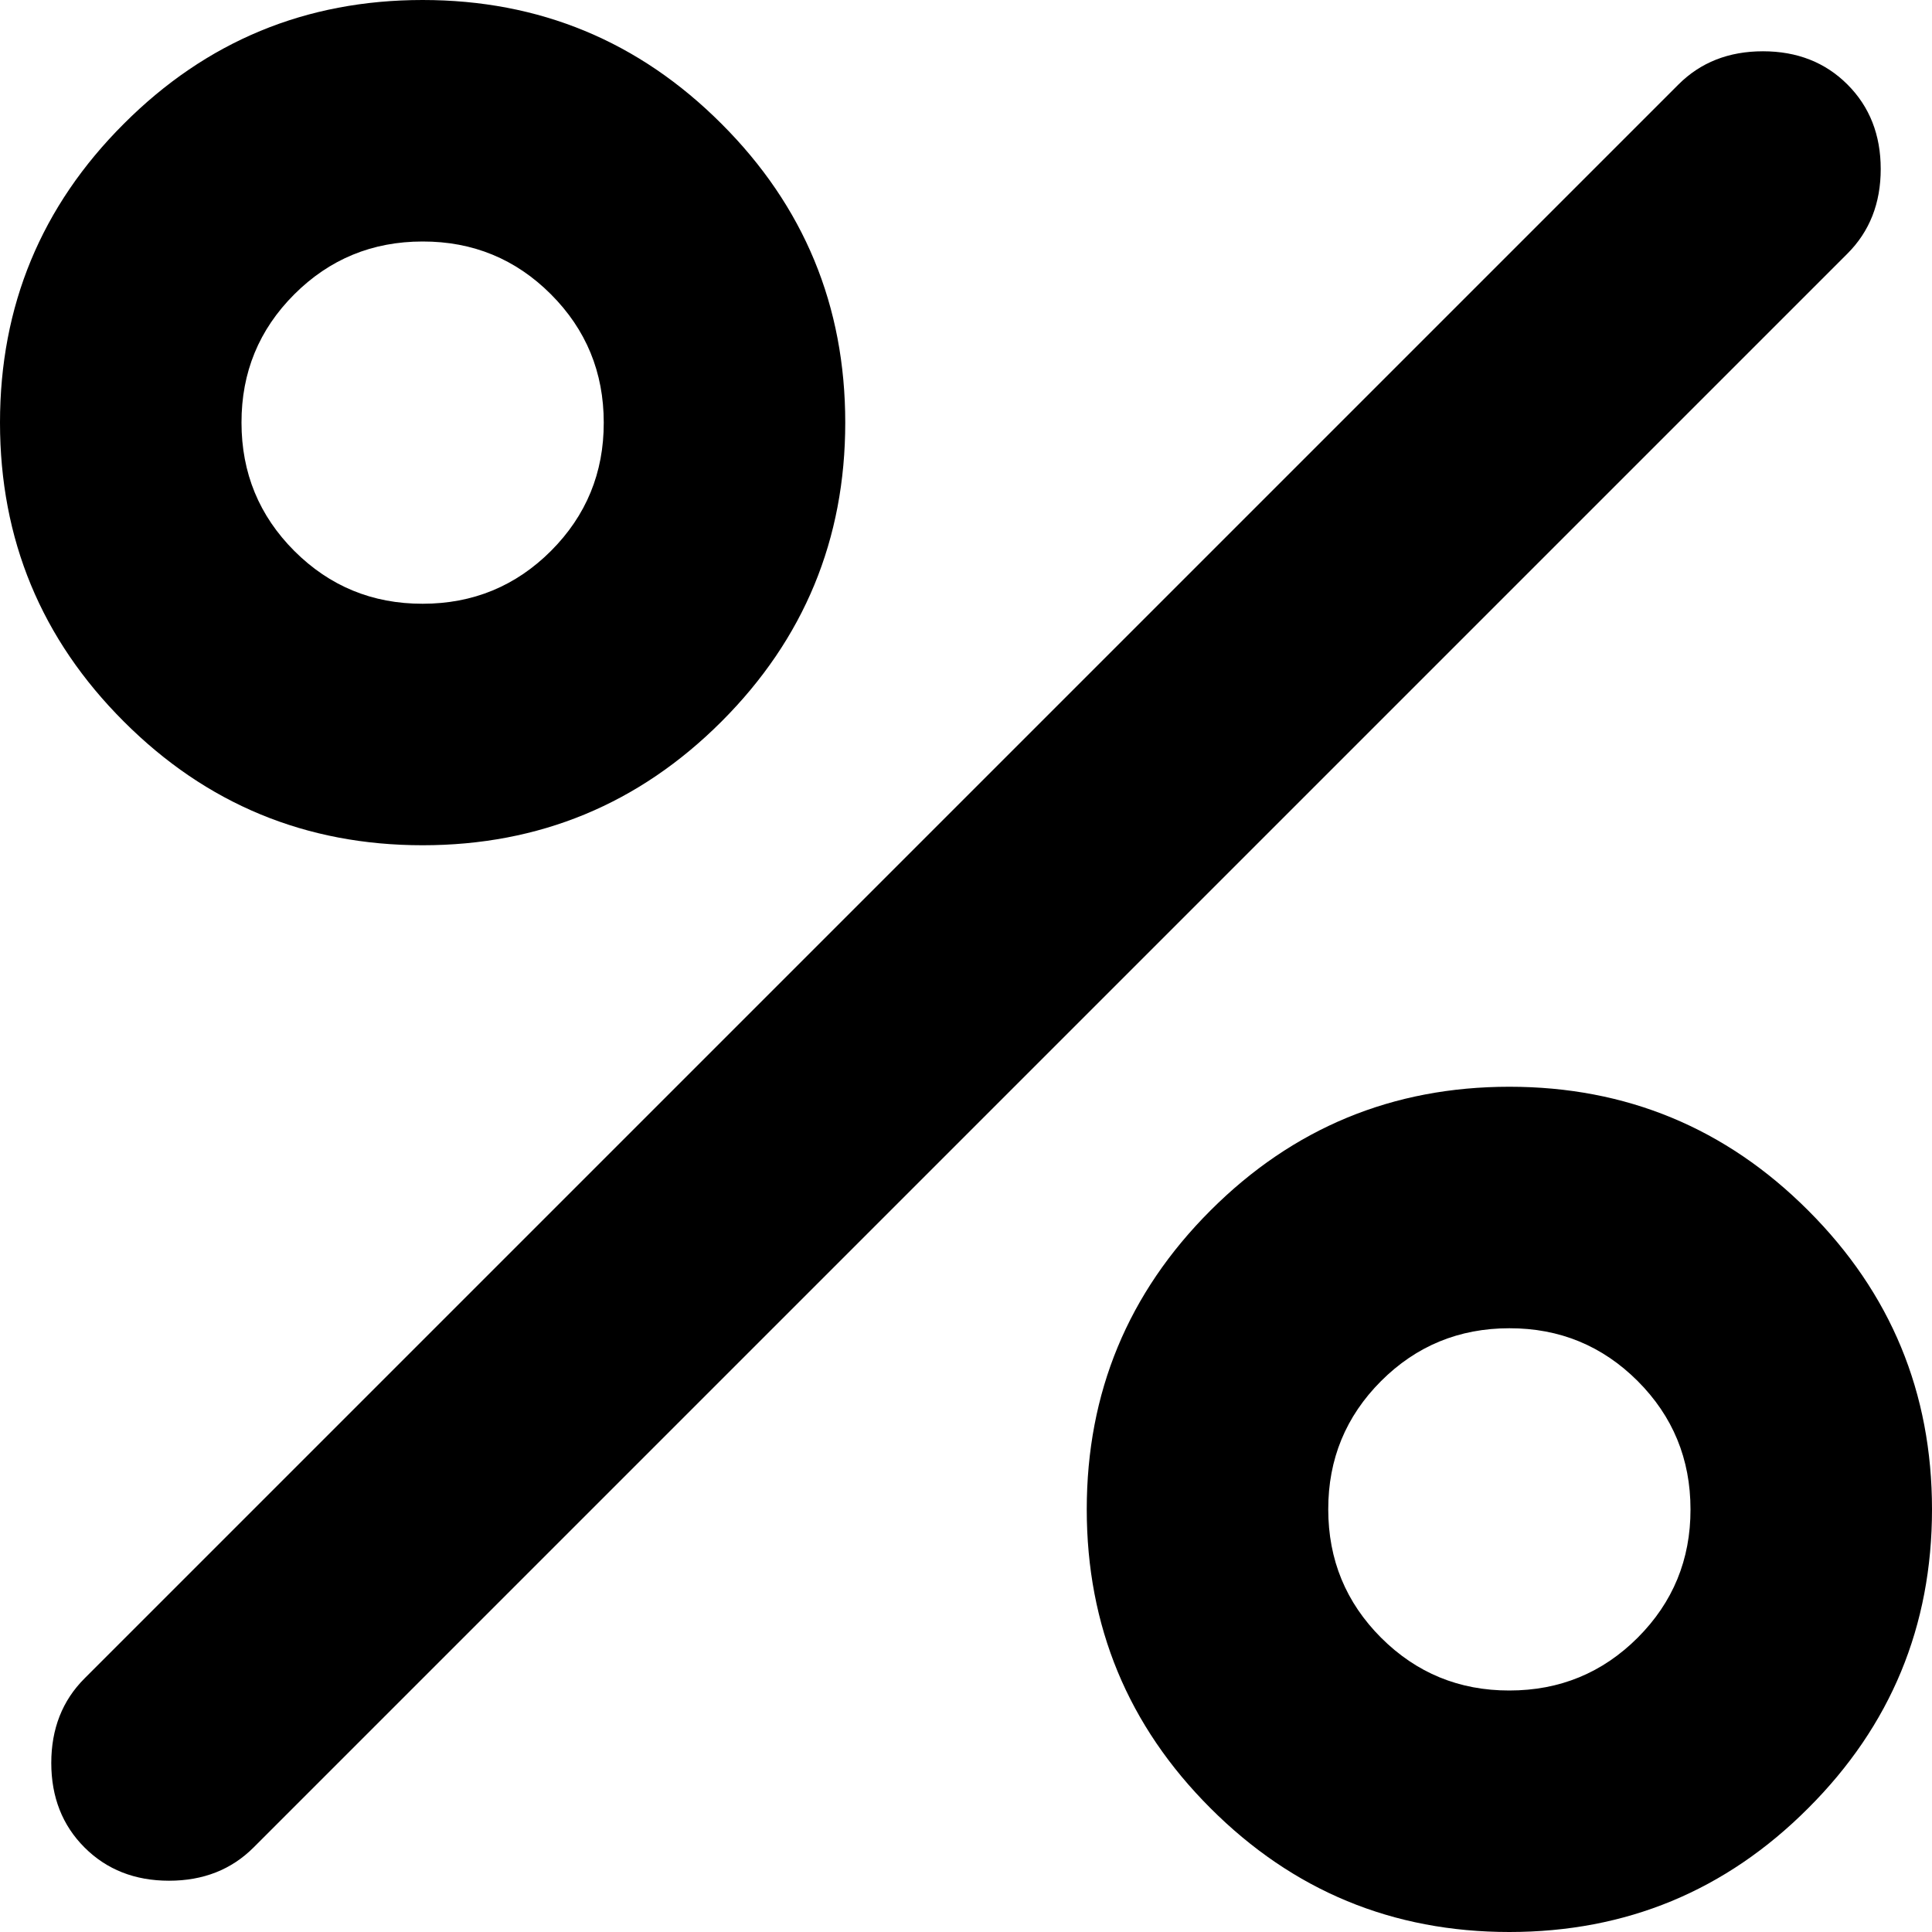 <svg width="24" height="24" viewBox="0 0 24 24" fill="none" xmlns="http://www.w3.org/2000/svg">
<g clip-path="url(#clip0_24_9)">
<path d="M5.25 10.5C3.8 10.5 2.562 9.988 1.538 8.963C0.512 7.938 0 6.7 0 5.25C0 3.8 0.512 2.562 1.538 1.538C2.562 0.512 3.8 0 5.25 0C6.7 0 7.938 0.512 8.963 1.538C9.988 2.562 10.5 3.8 10.5 5.25C10.5 6.7 9.988 7.938 8.963 8.963C7.938 9.988 6.7 10.5 5.25 10.5ZM5.25 7.5C5.875 7.5 6.407 7.281 6.845 6.843C7.282 6.405 7.501 5.874 7.5 5.25C7.5 4.625 7.281 4.093 6.843 3.655C6.405 3.217 5.874 2.999 5.25 3C4.625 3 4.093 3.219 3.655 3.657C3.217 4.095 2.999 4.626 3 5.25C3 5.875 3.219 6.407 3.657 6.845C4.095 7.282 4.626 7.501 5.25 7.5ZM18.75 24C17.3 24 16.062 23.488 15.037 22.462C14.012 21.438 13.5 20.2 13.5 18.75C13.5 17.3 14.012 16.062 15.037 15.037C16.062 14.012 17.3 13.5 18.75 13.5C20.2 13.5 21.438 14.012 22.462 15.037C23.488 16.062 24 17.3 24 18.75C24 20.2 23.488 21.438 22.462 22.462C21.438 23.488 20.2 24 18.75 24ZM18.75 21C19.375 21 19.907 20.781 20.345 20.343C20.782 19.905 21.001 19.374 21 18.75C21 18.125 20.781 17.593 20.343 17.155C19.905 16.718 19.374 16.499 18.75 16.5C18.125 16.5 17.593 16.719 17.155 17.157C16.718 17.595 16.499 18.126 16.5 18.75C16.5 19.375 16.719 19.907 17.157 20.345C17.595 20.782 18.126 21.001 18.75 21ZM1.05 22.95C0.775 22.675 0.637 22.325 0.637 21.9C0.637 21.475 0.775 21.125 1.05 20.85L20.85 1.05C21.125 0.775 21.475 0.637 21.9 0.637C22.325 0.637 22.675 0.775 22.95 1.05C23.225 1.325 23.363 1.675 23.363 2.1C23.363 2.525 23.225 2.875 22.95 3.15L3.15 22.95C2.875 23.225 2.525 23.363 2.1 23.363C1.675 23.363 1.325 23.225 1.05 22.95Z" fill="black"/>
</g>
<defs>
<clipPath id="clip0_24_9">
<rect width="24" height="24" fill="white"/>
</clipPath>
</defs>
</svg>
